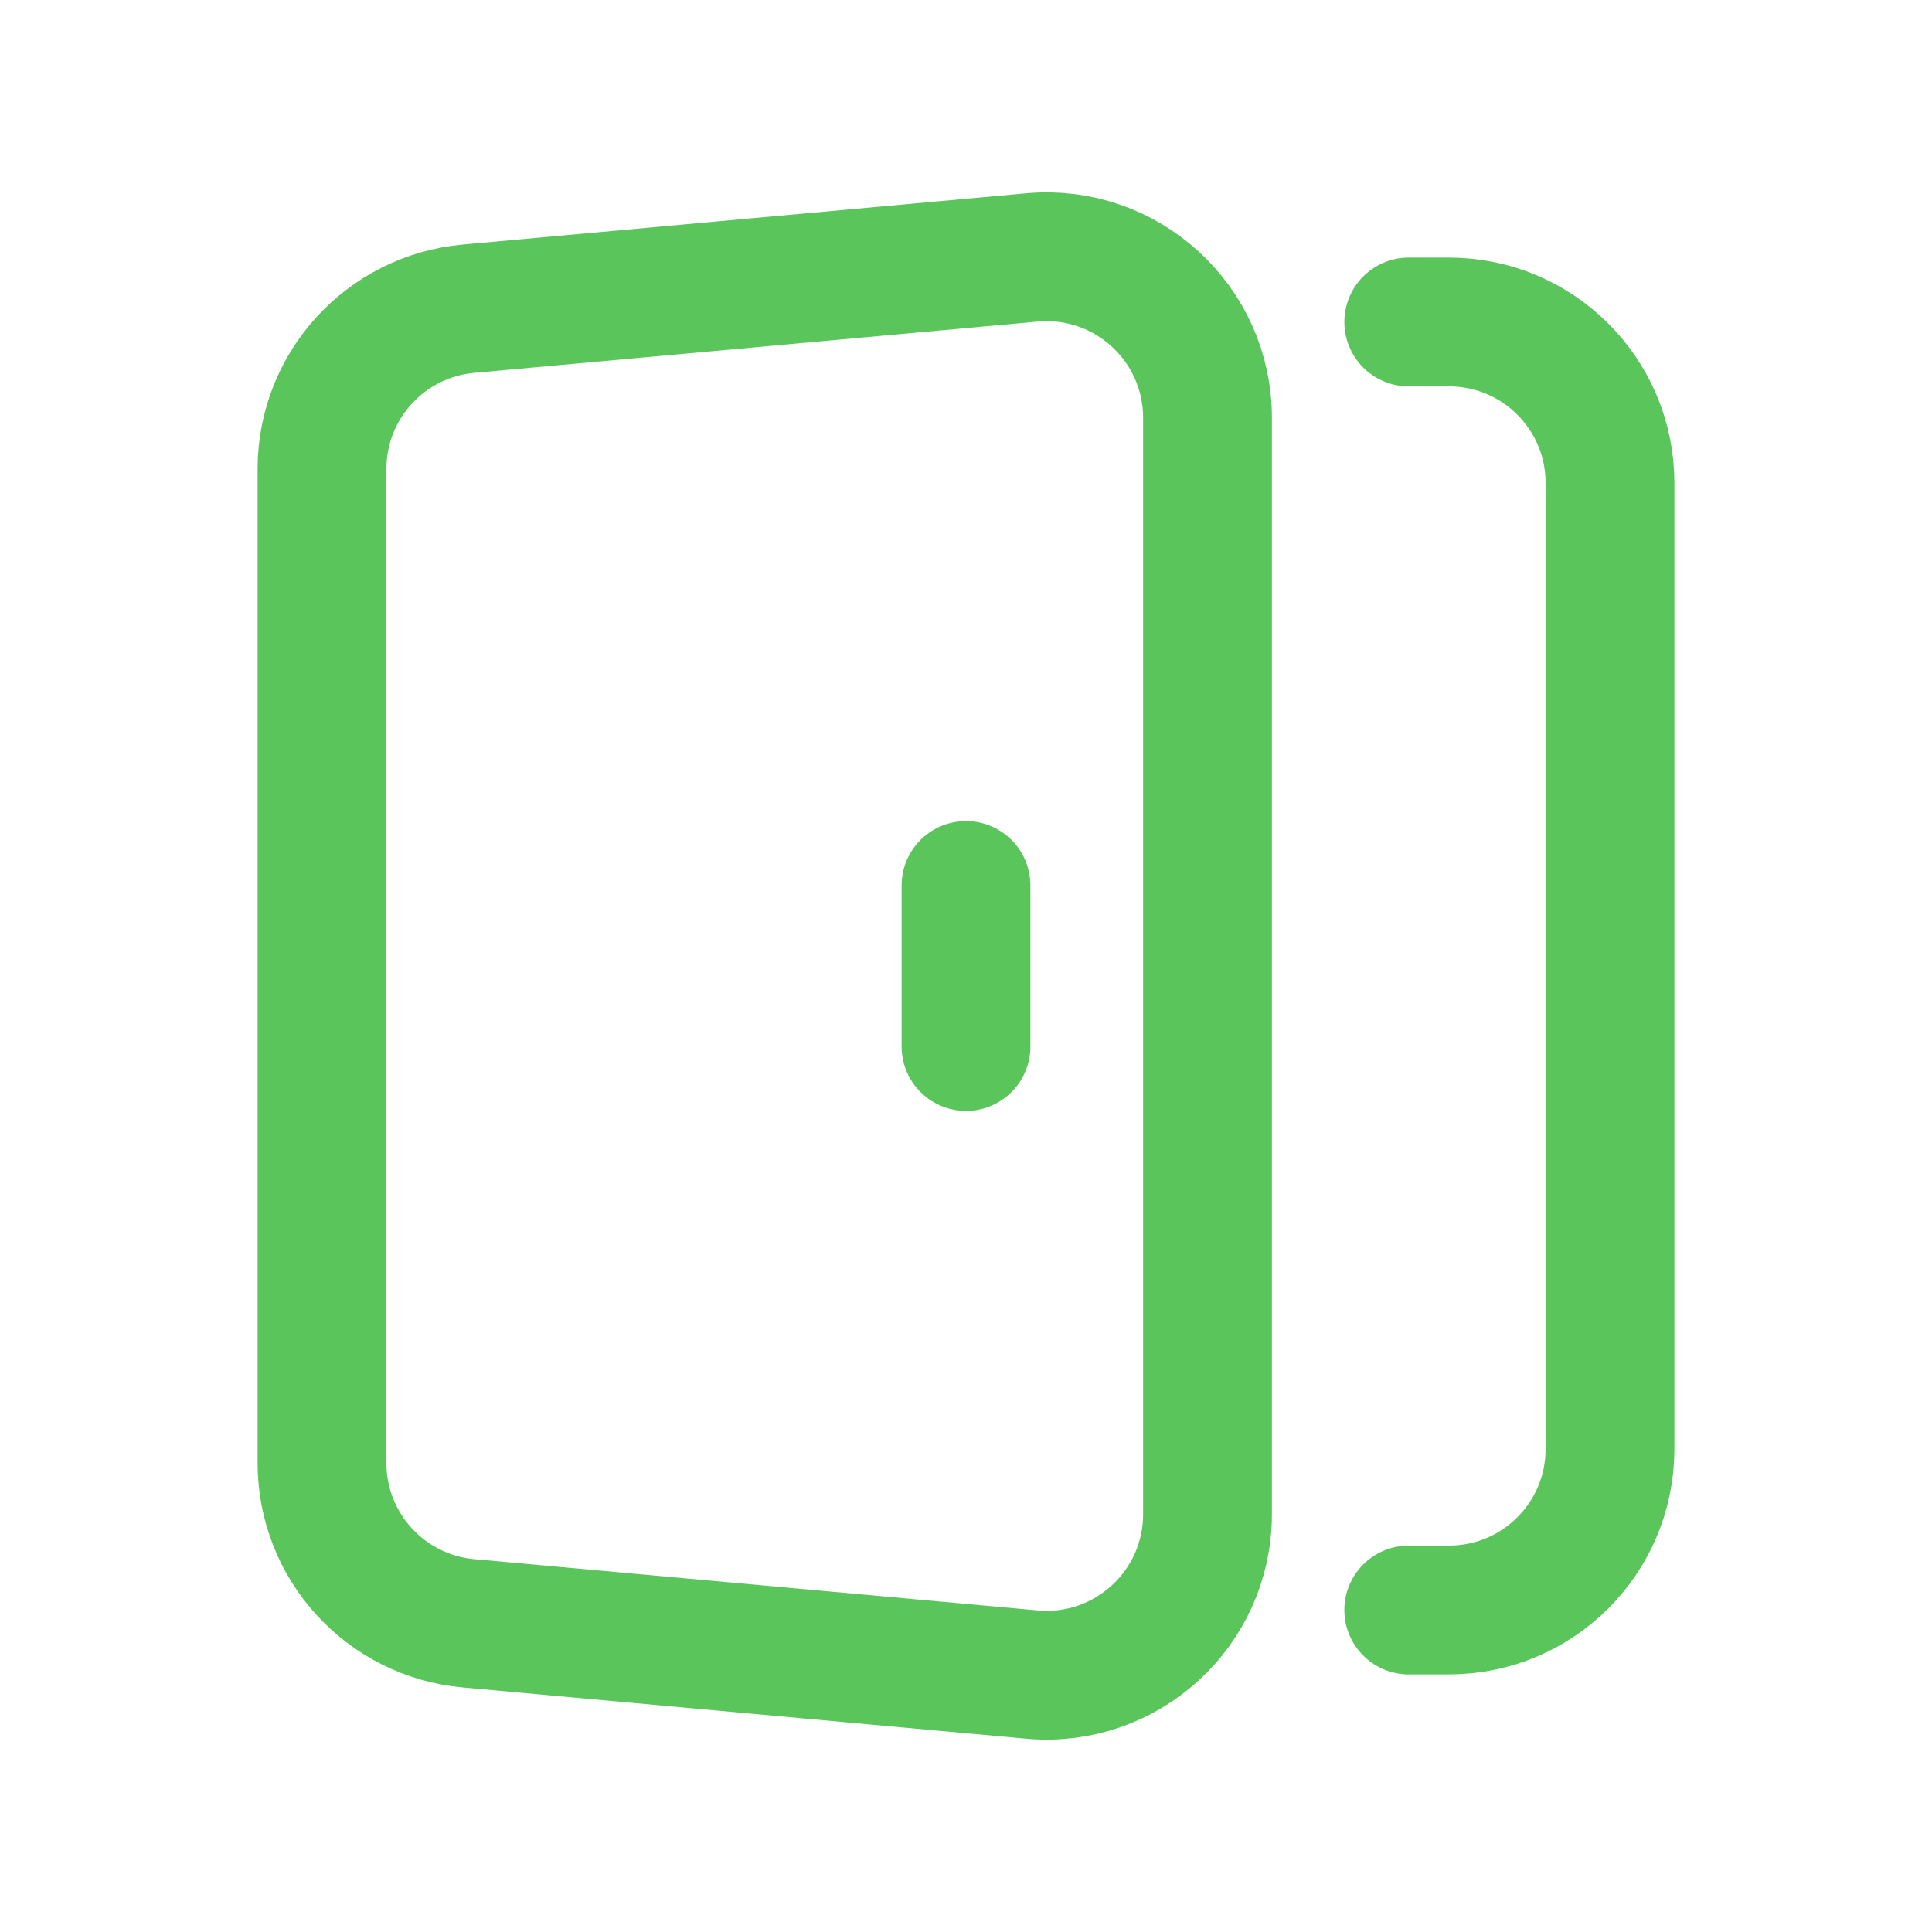 <svg width="24" height="24" viewBox="0 0 24 24" fill="none" xmlns="http://www.w3.org/2000/svg">
<path d="M12.819 3.198L5.819 3.835C4.789 3.928 4 4.792 4 5.826V18.174C4 19.208 4.789 20.072 5.819 20.165L12.819 20.802C13.99 20.908 15 19.986 15 18.81V5.19C15 4.014 13.99 3.092 12.819 3.198Z" stroke="#5AC55A" stroke-width="1.6" stroke-linecap="round" stroke-linejoin="round"/>
<path d="M17.5 4H18C19.105 4 20 4.895 20 6V18C20 19.105 19.105 20 18 20H17.5" stroke="#5AC55A" stroke-width="1.6" stroke-linecap="round" stroke-linejoin="round"/>
<path d="M12 11V13" stroke="#5AC55A" stroke-width="1.6" stroke-linecap="round" stroke-linejoin="round"/>
</svg>
